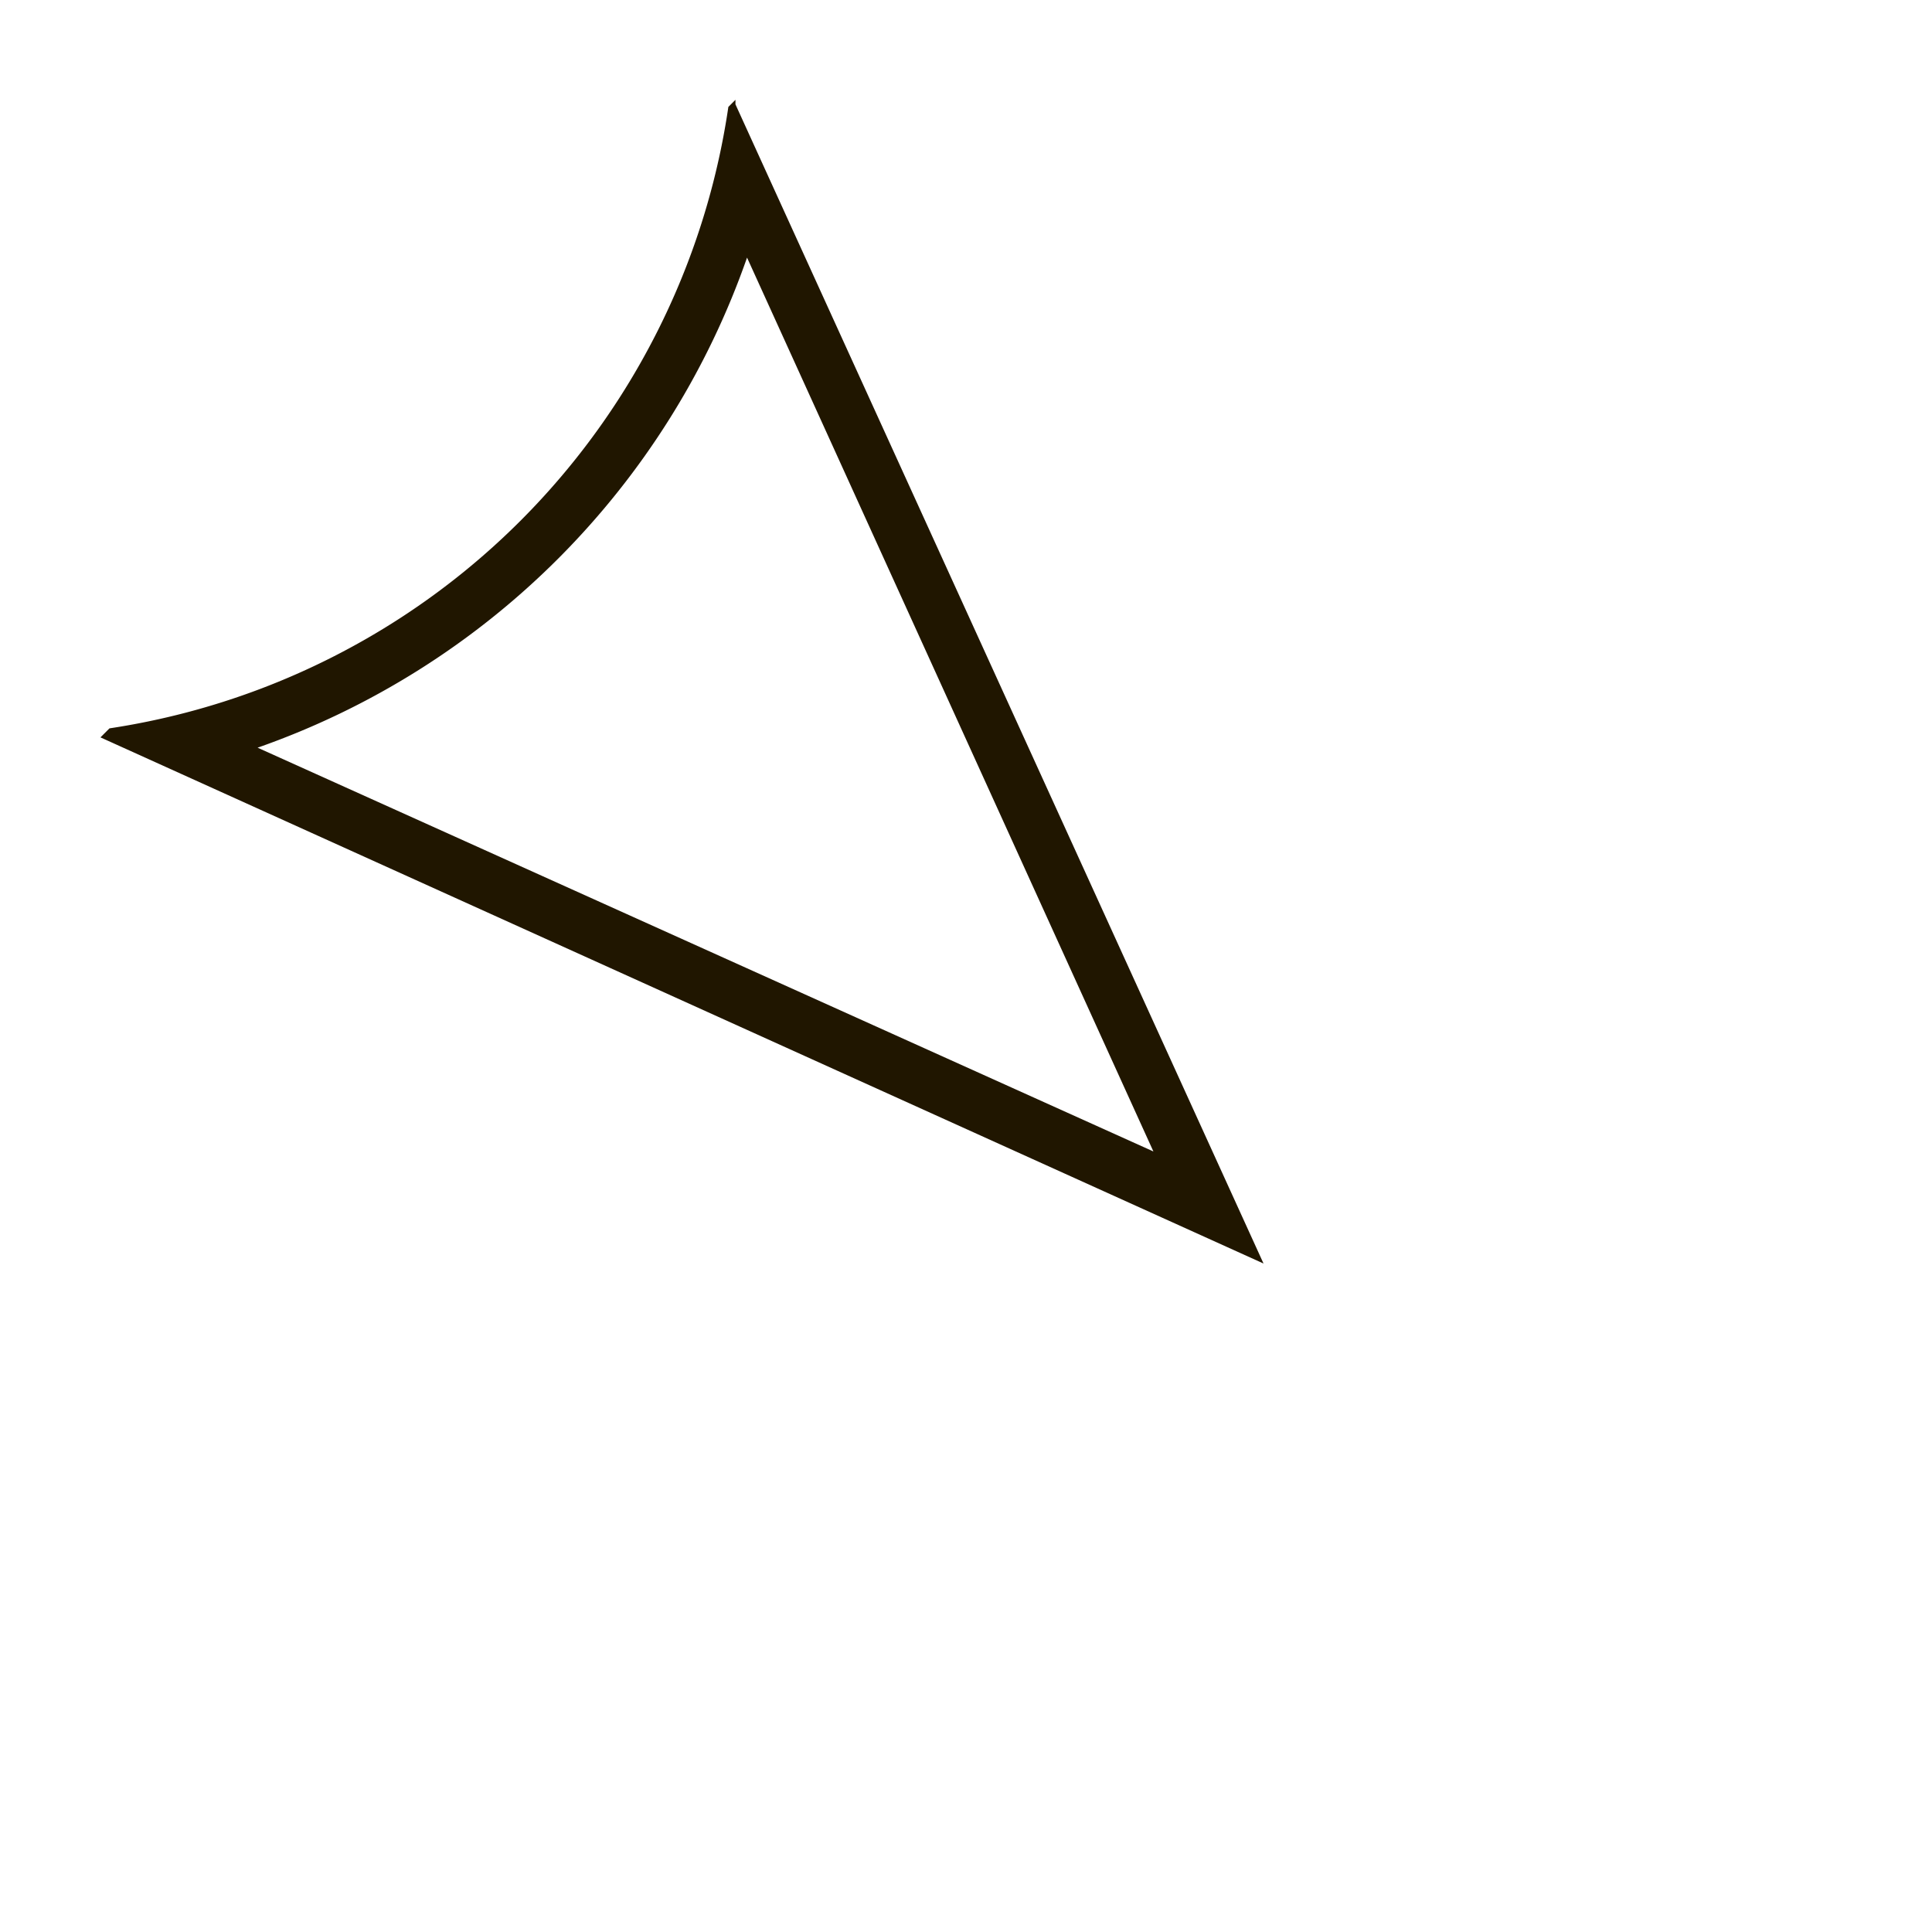 <svg id="Layer_1" data-name="Layer 1" xmlns="http://www.w3.org/2000/svg" viewBox="0 0 30 30"><defs><style>.cls-1{fill:#201600;}</style></defs><title>arrow</title><path class="cls-1" d="M11.6,4l6.31,13.88L4,11.61A12.39,12.39,0,0,0,11.6,4m-.18-2.45-.11.11A11.44,11.44,0,0,1,1.7,11.31l-.14.14,18.06,8.17-8.2-18Z"/></svg>